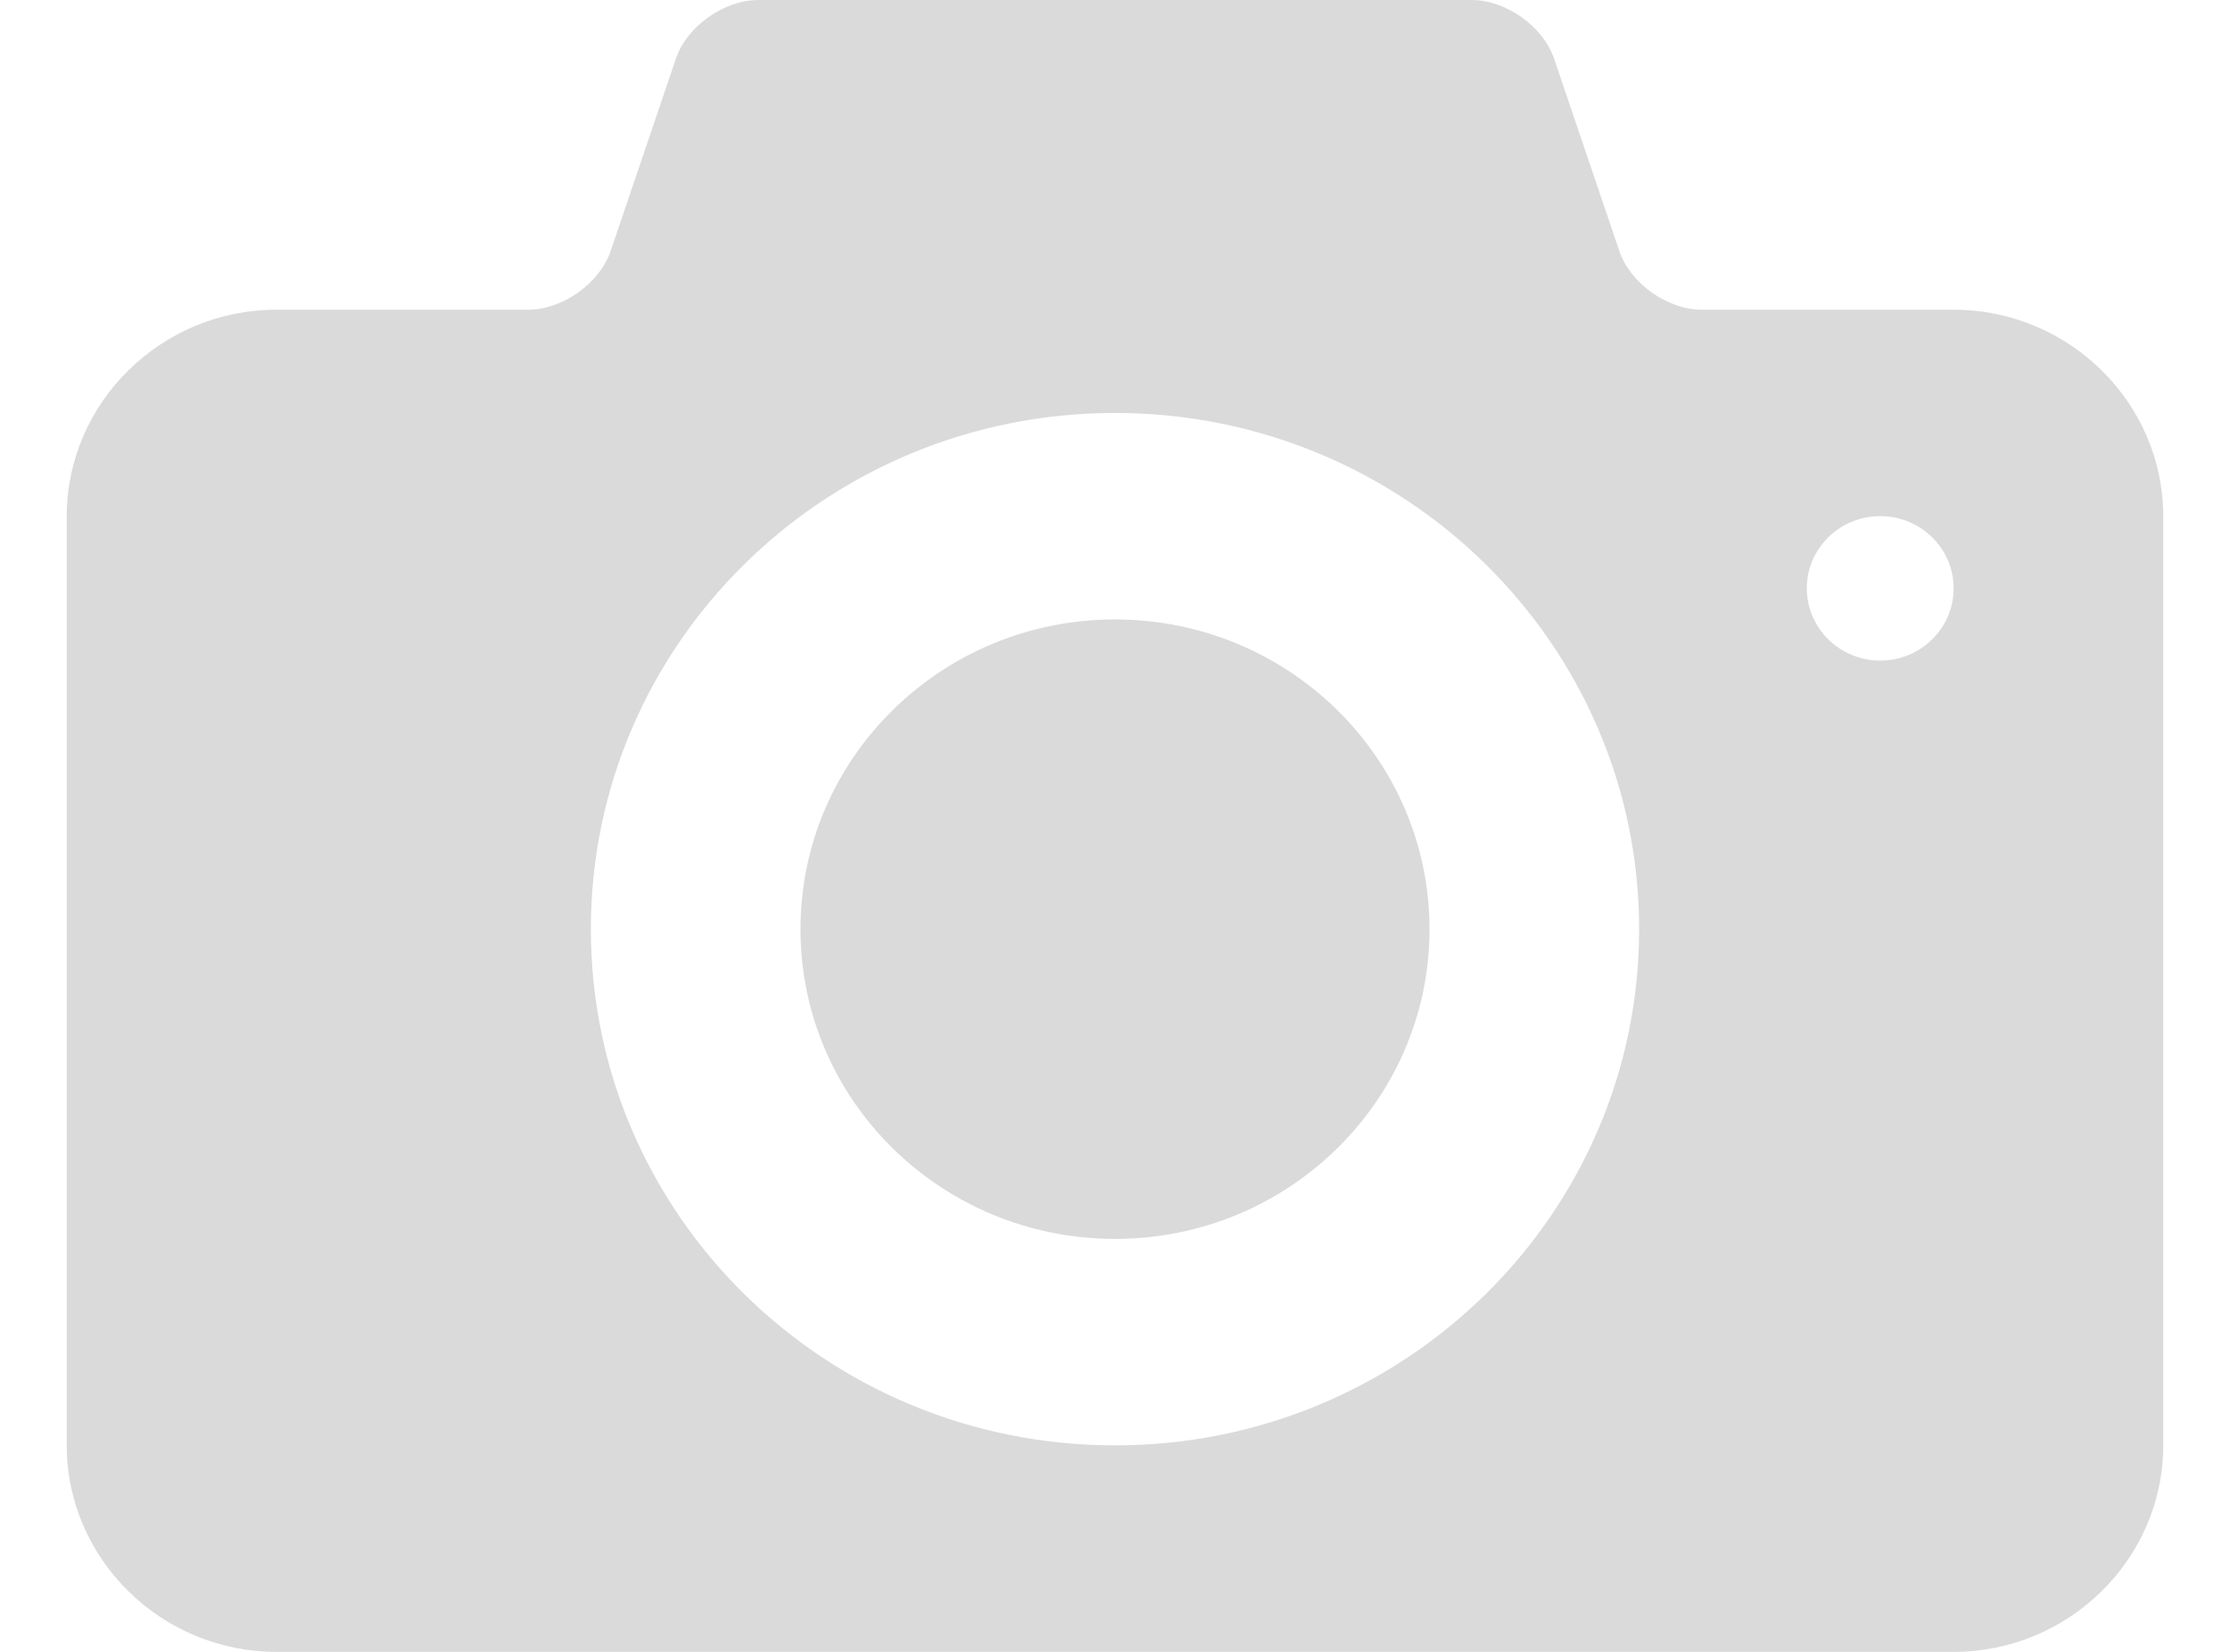<?xml version="1.0" encoding="UTF-8" standalone="no"?>
<svg width="27px" height="20px" viewBox="0 0 27 20" version="1.1" xmlns="http://www.w3.org/2000/svg" xmlns:xlink="http://www.w3.org/1999/xlink">
    <!-- Generator: Sketch 3.6.1 (26313) - http://www.bohemiancoding.com/sketch -->
    <title>photo</title>
    <desc>Created with Sketch.</desc>
    <defs></defs>
    <g id="11.-New-Reminder" stroke="none" stroke-width="1" fill="none" fill-rule="evenodd">
        <g id="21_2_new-reminder" transform="translate(-323, -112)" fill="#DADADA">
            <g id="Username-Copy" transform="translate(13, 96)">
                <path d="M332.765,23.998 C332.275,23.998 331.876,23.606 331.876,23.123 C331.876,22.641 332.275,22.249 332.765,22.249 C333.256,22.249 333.654,22.641 333.654,23.123 C333.654,23.606 333.256,23.998 332.765,23.998 M323.5,33.5 C319.995,33.5 317.154,30.702 317.154,27.25 C317.154,23.799 319.995,21 323.5,21 C327.004,21 329.846,23.799 329.846,27.25 C329.846,30.702 327.004,33.5 323.5,33.5 M333.654,19.75 L330.607,19.75 C330.188,19.75 329.737,19.43 329.606,19.038 L328.817,16.712 C328.685,16.32 328.235,16 327.816,16 L319.184,16 C318.765,16 318.314,16.32 318.183,16.712 L317.394,19.038 C317.262,19.43 316.812,19.75 316.393,19.75 L313.346,19.75 C311.951,19.75 310.808,20.876 310.808,22.25 L310.808,33.5 C310.808,34.874 311.951,36 313.346,36 L333.654,36 C335.049,36 336.192,34.874 336.192,33.5 L336.192,22.25 C336.192,20.876 335.049,19.75 333.654,19.75 M323.5,23.5 C321.397,23.5 319.692,25.18 319.692,27.25 C319.692,29.322 321.397,31 323.5,31 C325.602,31 327.308,29.322 327.308,27.25 C327.308,25.18 325.602,23.5 323.5,23.5" id="photo"></path>
            </g>
        </g>
    </g>
</svg>